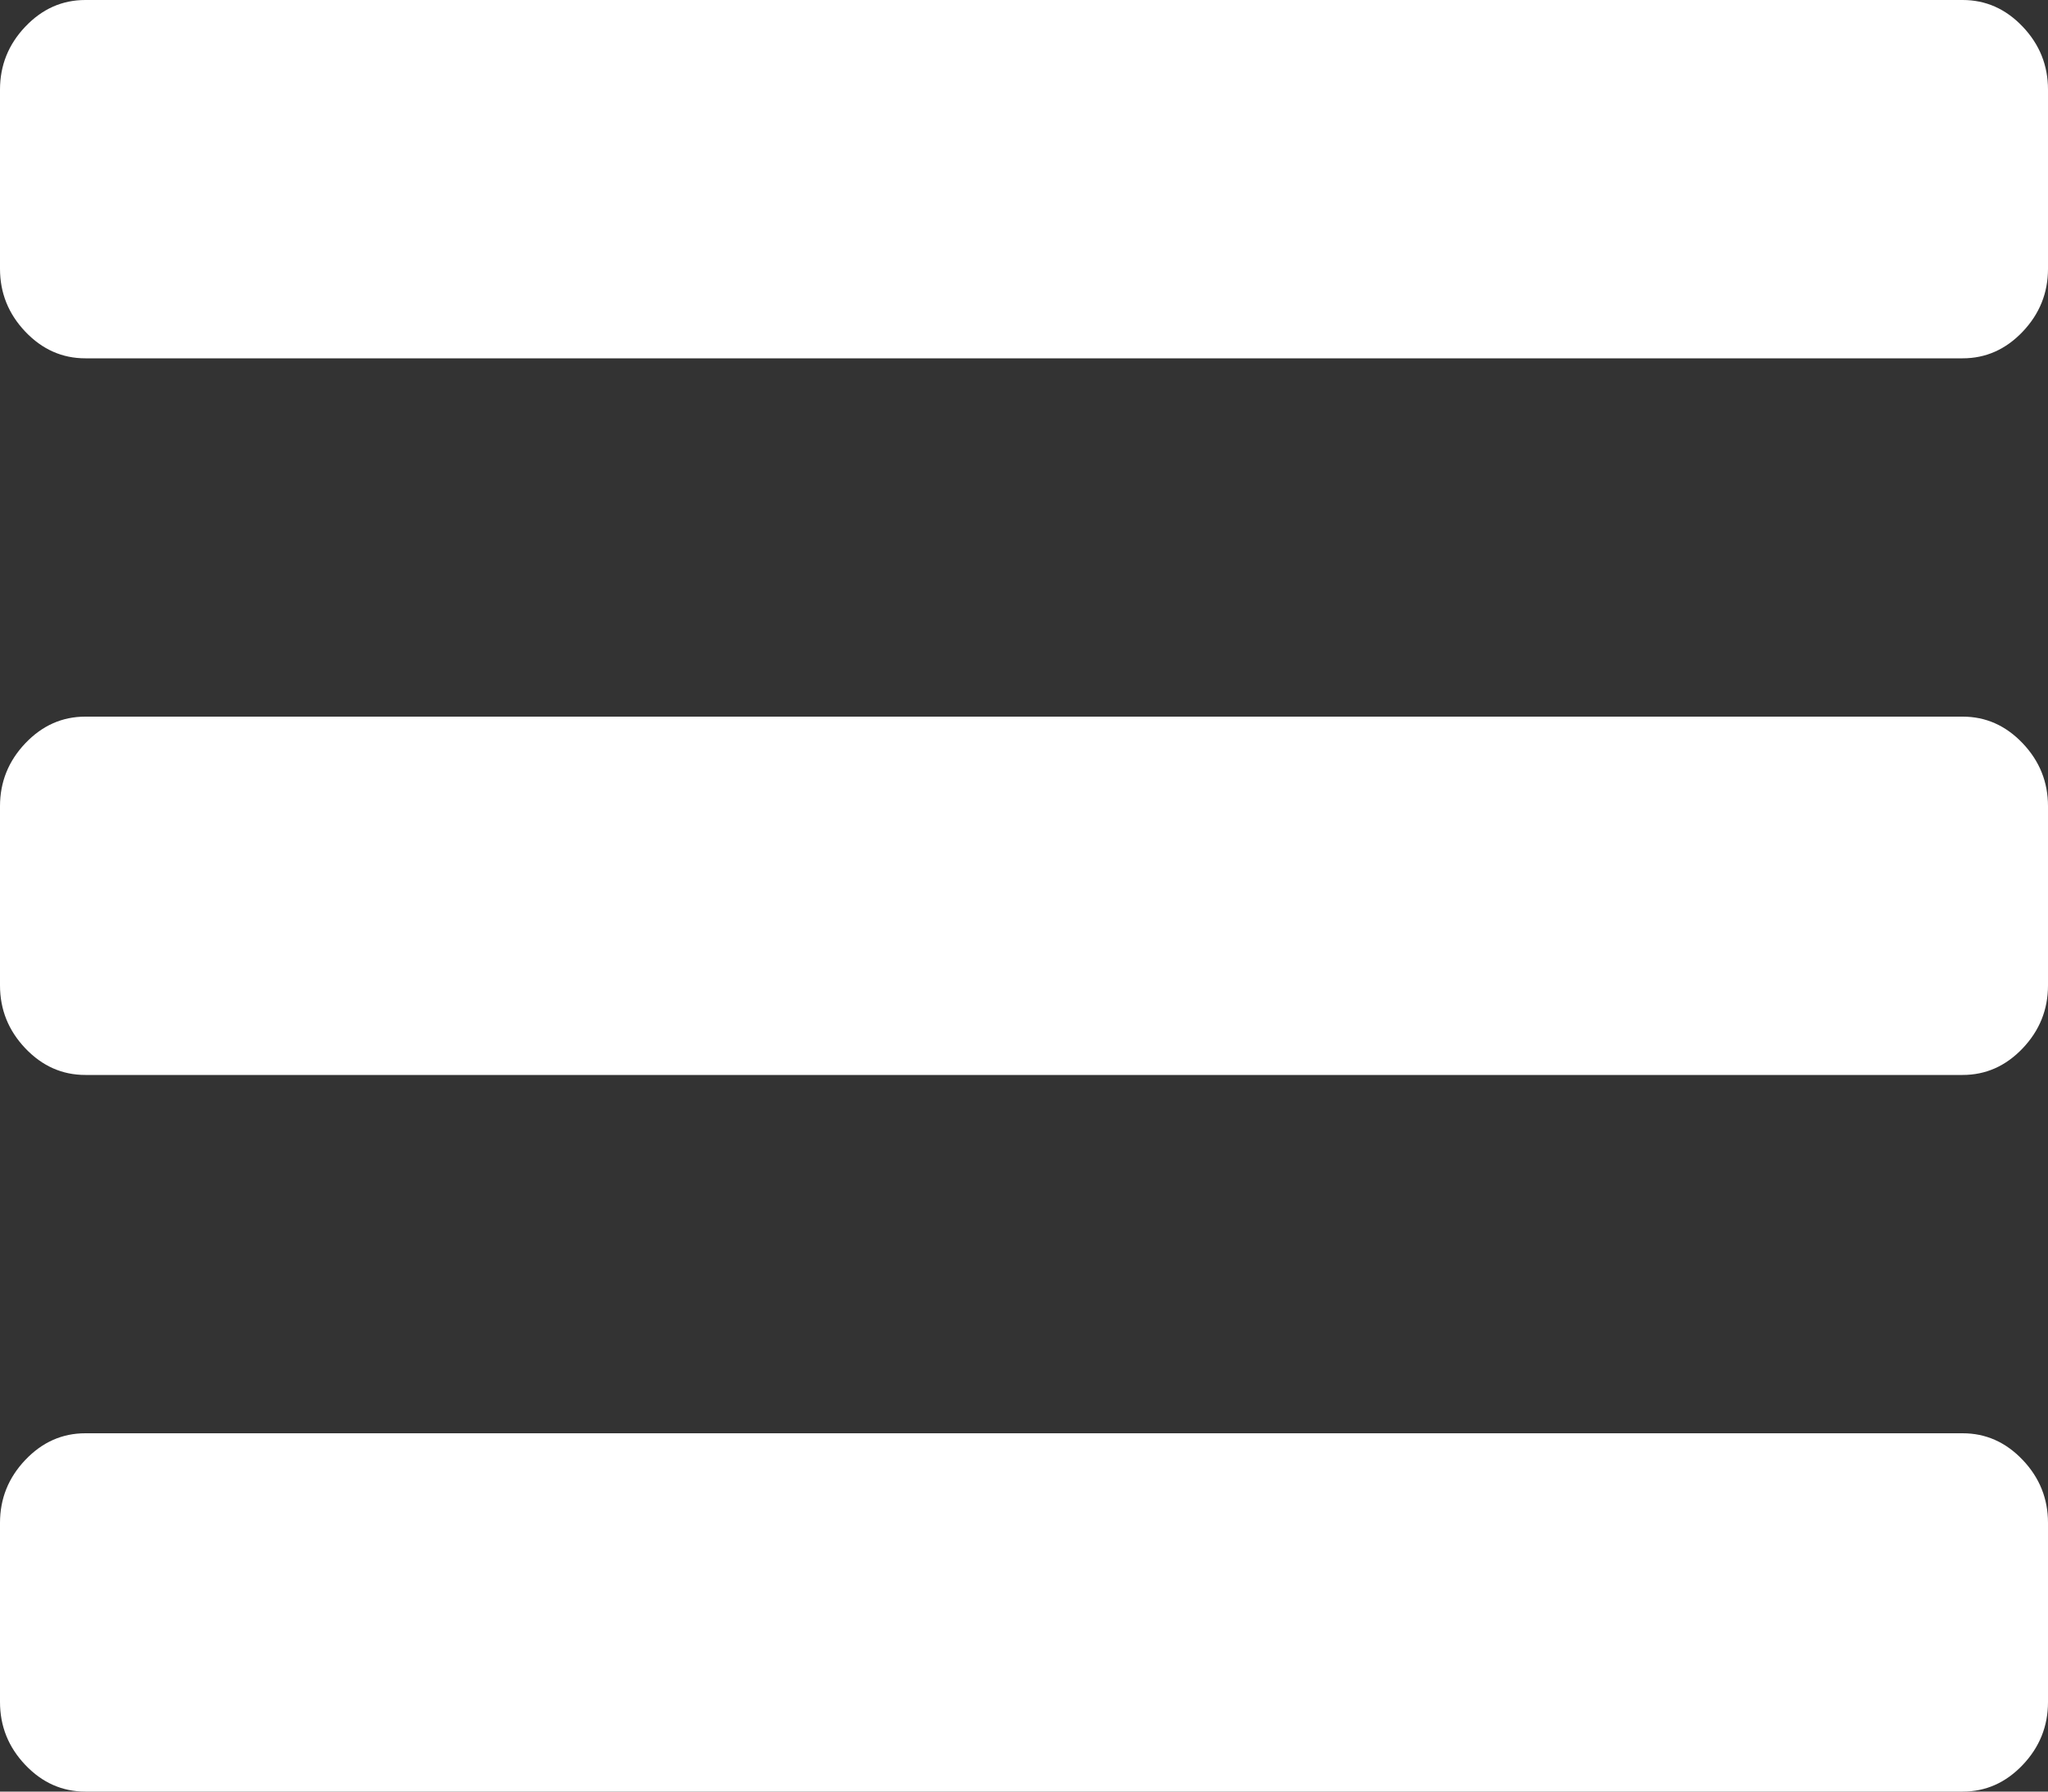 ﻿<?xml version="1.0" encoding="utf-8"?>
<svg version="1.1" xmlns:xlink="http://www.w3.org/1999/xlink" width="24px" height="21px" xmlns="http://www.w3.org/2000/svg">
  <rect width="100%" height="100%" fill="#333333" stroke="none"/>
  <g transform="matrix(1 0 0 1 -165 -888 )">
    <path d="M 23.703 17.112  C 23.901 17.32  24 17.566  24 17.85  L 24 19.95  C 24 20.234  23.901 20.48  23.703 20.688  C 23.505 20.896  23.271 21  23 21  L 1 21  C 0.729 21  0.495 20.896  0.297 20.688  C 0.099 20.48  0 20.234  0 19.95  L 0 17.85  C 0 17.566  0.099 17.32  0.297 17.112  C 0.495 16.904  0.729 16.8  1 16.8  L 23 16.8  C 23.271 16.8  23.505 16.904  23.703 17.112  Z M 23.703 8.712  C 23.901 8.92  24 9.166  24 9.45  L 24 11.55  C 24 11.834  23.901 12.08  23.703 12.288  C 23.505 12.496  23.271 12.6  23 12.6  L 1 12.6  C 0.729 12.6  0.495 12.496  0.297 12.288  C 0.099 12.08  0 11.834  0 11.55  L 0 9.45  C 0 9.166  0.099 8.92  0.297 8.712  C 0.495 8.504  0.729 8.4  1 8.4  L 23 8.4  C 23.271 8.4  23.505 8.504  23.703 8.712  Z M 23.703 0.312  C 23.901 0.52  24 0.766  24 1.05  L 24 3.15  C 24 3.434  23.901 3.68  23.703 3.888  C 23.505 4.096  23.271 4.2  23 4.2  L 1 4.2  C 0.729 4.2  0.495 4.096  0.297 3.888  C 0.099 3.68  0 3.434  0 3.15  L 0 1.05  C 0 0.766  0.099 0.52  0.297 0.312  C 0.495 0.104  0.729 0  1 0  L 23 0  C 23.271 0  23.505 0.104  23.703 0.312  Z " fill-rule="nonzero" fill="#ffffff" stroke="none" transform="matrix(1 0 0 1 165 888 )" />
  </g>
</svg>